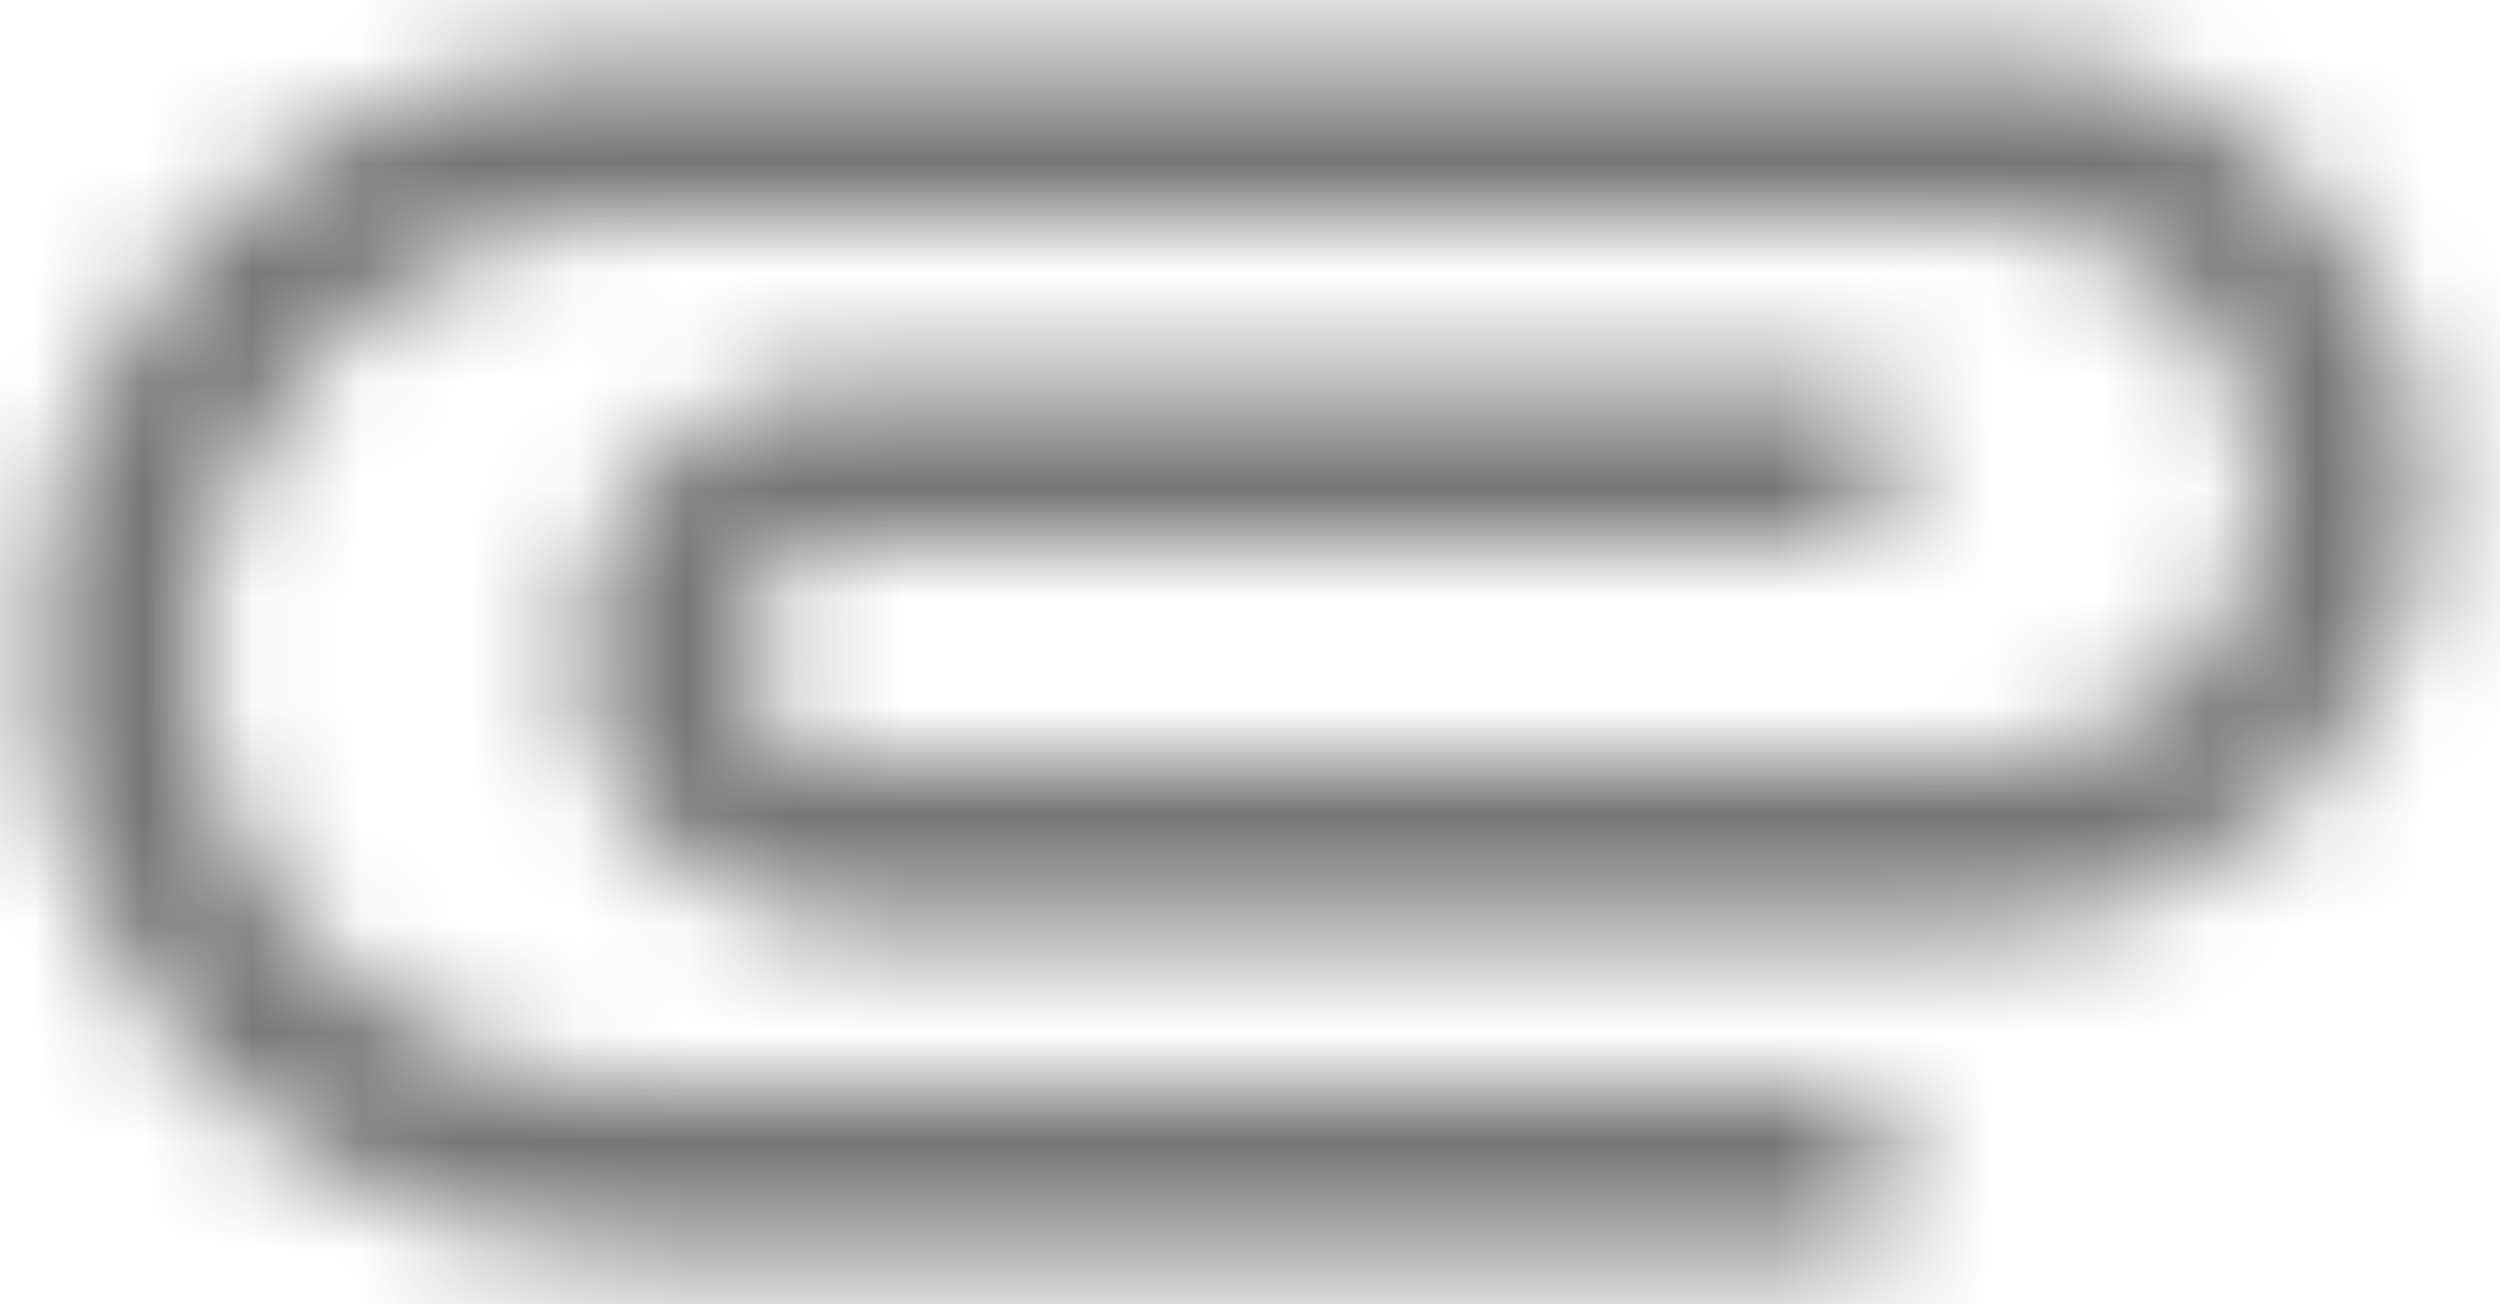 <svg width="23px" height="12px" viewBox="0 0 23 12" version="1.1" xmlns="http://www.w3.org/2000/svg" xmlns:xlink="http://www.w3.org/1999/xlink">
    <!-- Generator: Sketch 49.2 (51160) - http://www.bohemiancoding.com/sketch -->
    <desc>Created with Sketch.</desc>
    <defs>
        <path d="M17.5,10 L6,10 C3.79,10 2,8.21 2,6 C2,3.79 3.79,2 6,2 L18.5,2 C19.88,2 21,3.12 21,4.5 C21,5.88 19.88,7 18.5,7 L8,7 C7.45,7 7,6.55 7,6 C7,5.45 7.45,5 8,5 L17.5,5 L17.5,3.5 L8,3.5 C6.62,3.5 5.5,4.62 5.5,6 C5.5,7.38 6.62,8.5 8,8.5 L18.5,8.5 C20.71,8.5 22.5,6.71 22.5,4.5 C22.5,2.29 20.71,0.5 18.5,0.5 L6,0.5 C2.96,0.5 0.5,2.96 0.5,6 C0.5,9.04 2.96,11.5 6,11.5 L17.5,11.5 L17.5,10 Z" id="path-1"></path>
    </defs>
    <g id="Terms-&amp;-Conditions" stroke="none" stroke-width="1" fill="none" fill-rule="evenodd">
        <g id="EULA" transform="translate(-100, -732)">
            <g id="Sidebar-menu" transform="translate(-21, 160)">
                <g id="Oval-5" transform="translate(119, 566)">
                    <g id="icon/file/attachment_24px" transform="translate(0.812, 0)">
                        <g id="↳-Dark-Color" transform="translate(1, 6)">
                            <mask id="mask-2" fill="white">
                                <use xlink:href="#path-1"></use>
                            </mask>
                            <g id="Mask" fill-rule="nonzero"></g>
                            <g id="✱-/-Color-/-Icons-/-Selected-/-On-Primary-/-Inactive-" mask="url(#mask-2)" fill="#000000" fill-opacity="0.54">
                                <rect id="Rectangle" x="0" y="0" width="101" height="101"></rect>
                            </g>
                        </g>
                    </g>
                </g>
            </g>
        </g>
    </g>
</svg>
